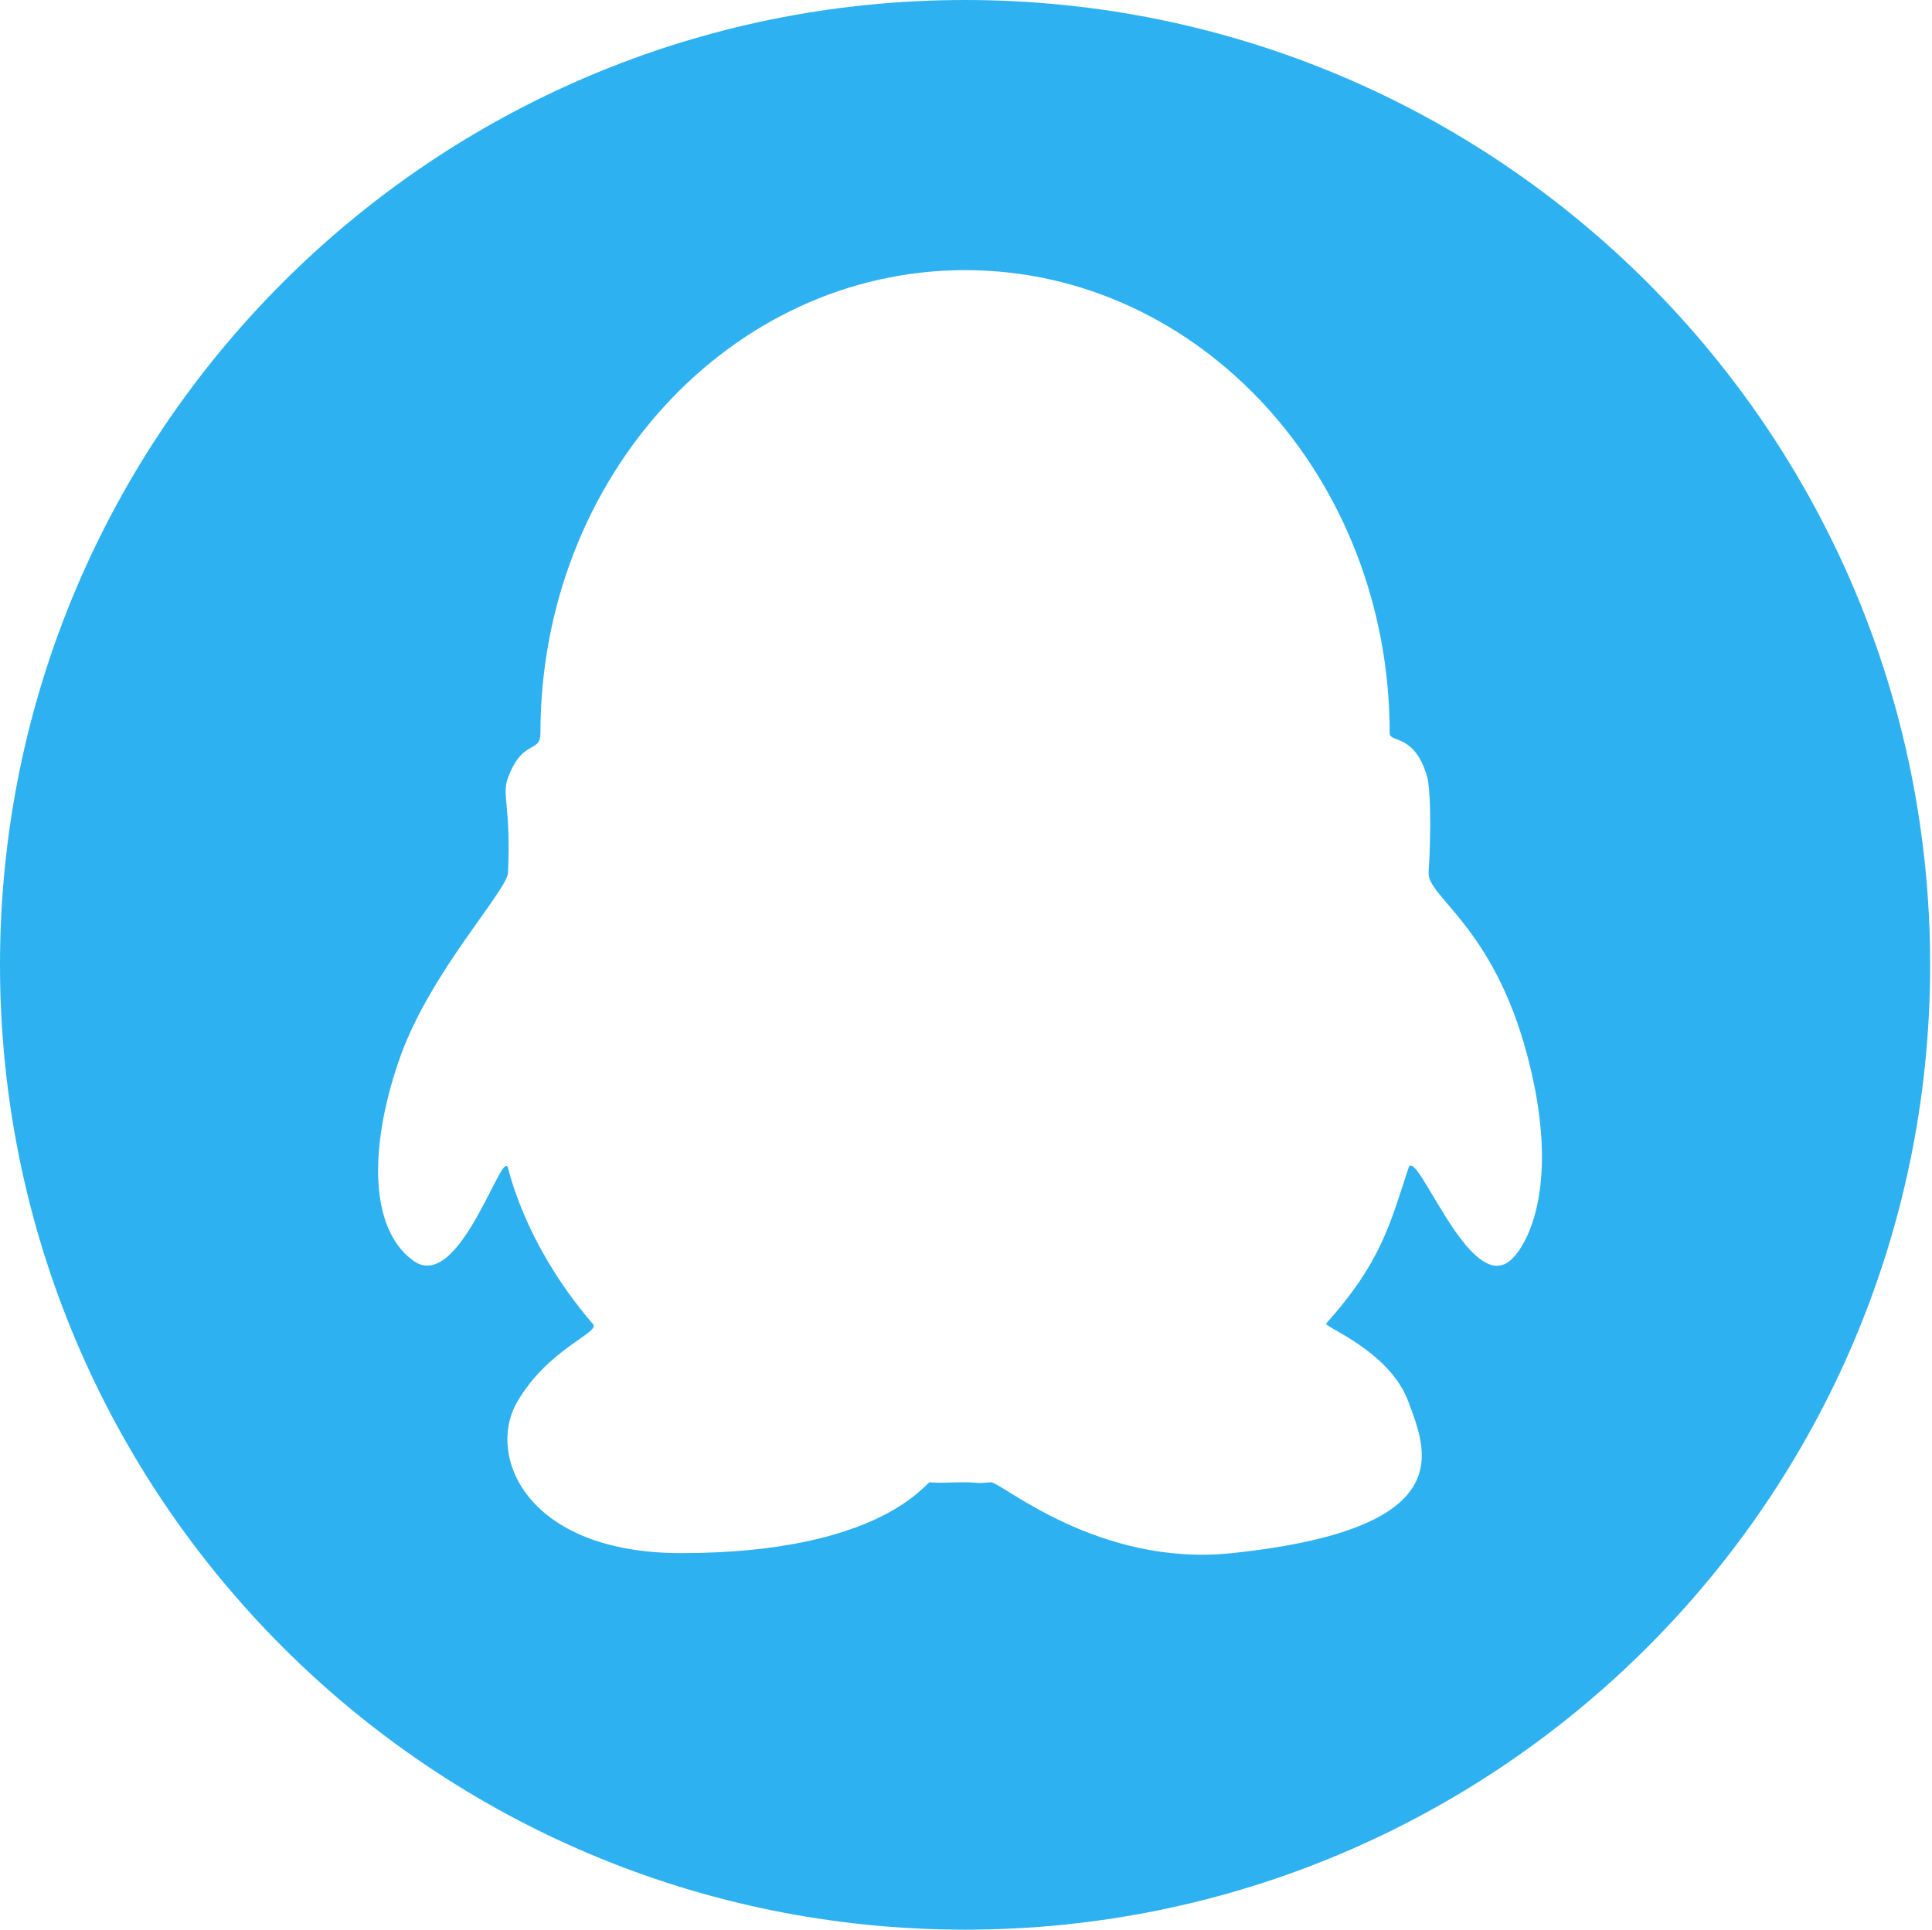 <?xml version="1.0" standalone="no"?><!DOCTYPE svg PUBLIC "-//W3C//DTD SVG 1.1//EN" "http://www.w3.org/Graphics/SVG/1.1/DTD/svg11.dtd"><svg t="1577001730368" class="icon" viewBox="0 0 1025 1024" version="1.1" xmlns="http://www.w3.org/2000/svg" p-id="8983" xmlns:xlink="http://www.w3.org/1999/xlink" width="64.062" height="64"><defs><style type="text/css">:not([class*="icon"]):not([class*="fa"]):not([class*="logo"]):not([class*="mi"]):not([class*="hwic"]):not([class*="code"]):not(i) { font-family: "Source Han Sans", Arial, "Material Icons Extended", stonefont, iknow-qb_share_icons, review-iconfont, mui-act-font, fontAwesome, tm-detail-font, office365icons, MWF-MDL2, global-iconfont, Bowtie, myfont, sans-serif !important; }
:not([class*="icon"]):not([class*="fa"]):not([class*="logo"]):not([class*="mi"]):not([class*="code"]):not(i) { font-family: "Source Han Sans", Arial, "Material Icons Extended", stonefont, iknow-qb_share_icons, review-iconfont, mui-act-font, fontAwesome, tm-detail-font, office365icons, MWF-MDL2, global-iconfont, Bowtie, myfont !important; }
</style></defs><path d="M512.01 0C229.233 0 0 229.234 0 511.99 0 794.767 229.234 1024 512.01 1024c282.774 0 512.009-229.234 512.009-512.01C1024 229.235 794.766 0 512.009 0z m289.255 668.86c-21.738 18.637-49.956-61.347-54.008-49.04-9.88 29.935-14.53 49.936-43.643 82.505-1.55 1.737 33.67 14.473 43.643 41.626 9.543 26.033 28.143 67.286-93.487 80.228-71.375 7.582-122.936-38.022-128.09-37.593-9.525 0.84-5.286 0-15.52 0-8.366 0-8.926 0.616-16.807 0-2.166-0.168-25.883 37.593-131.975 37.593-82.226 0-103.515-51.748-86.988-80.228 16.546-28.46 44.129-36.752 40.244-41.252-19.141-22.186-32.363-45.922-40.244-67.36-1.942-5.342-3.585-10.533-4.874-15.52-2.988-11.447-25.883 67.23-50.46 49.04-24.576-18.17-22.39-64.409-6.48-108.687 16.06-44.614 56.492-87.585 56.94-97.072 1.625-35.296-3.474-41.16 0-50.422 7.75-20.767 17.2-12.793 17.2-23.568 0-135.73 100.863-245.762 225.293-245.762 124.412 0 225.275 110.033 225.275 245.762 0 5.21 13.521 0 19.983 23.568 1.326 4.874 2.26 23.66 0.672 50.422-0.747 12.848 34.268 28.498 52.364 97.072 18.134 68.593 0.019 100.938-9.038 108.688z" fill="#2EB1F1" p-id="8984"></path></svg>